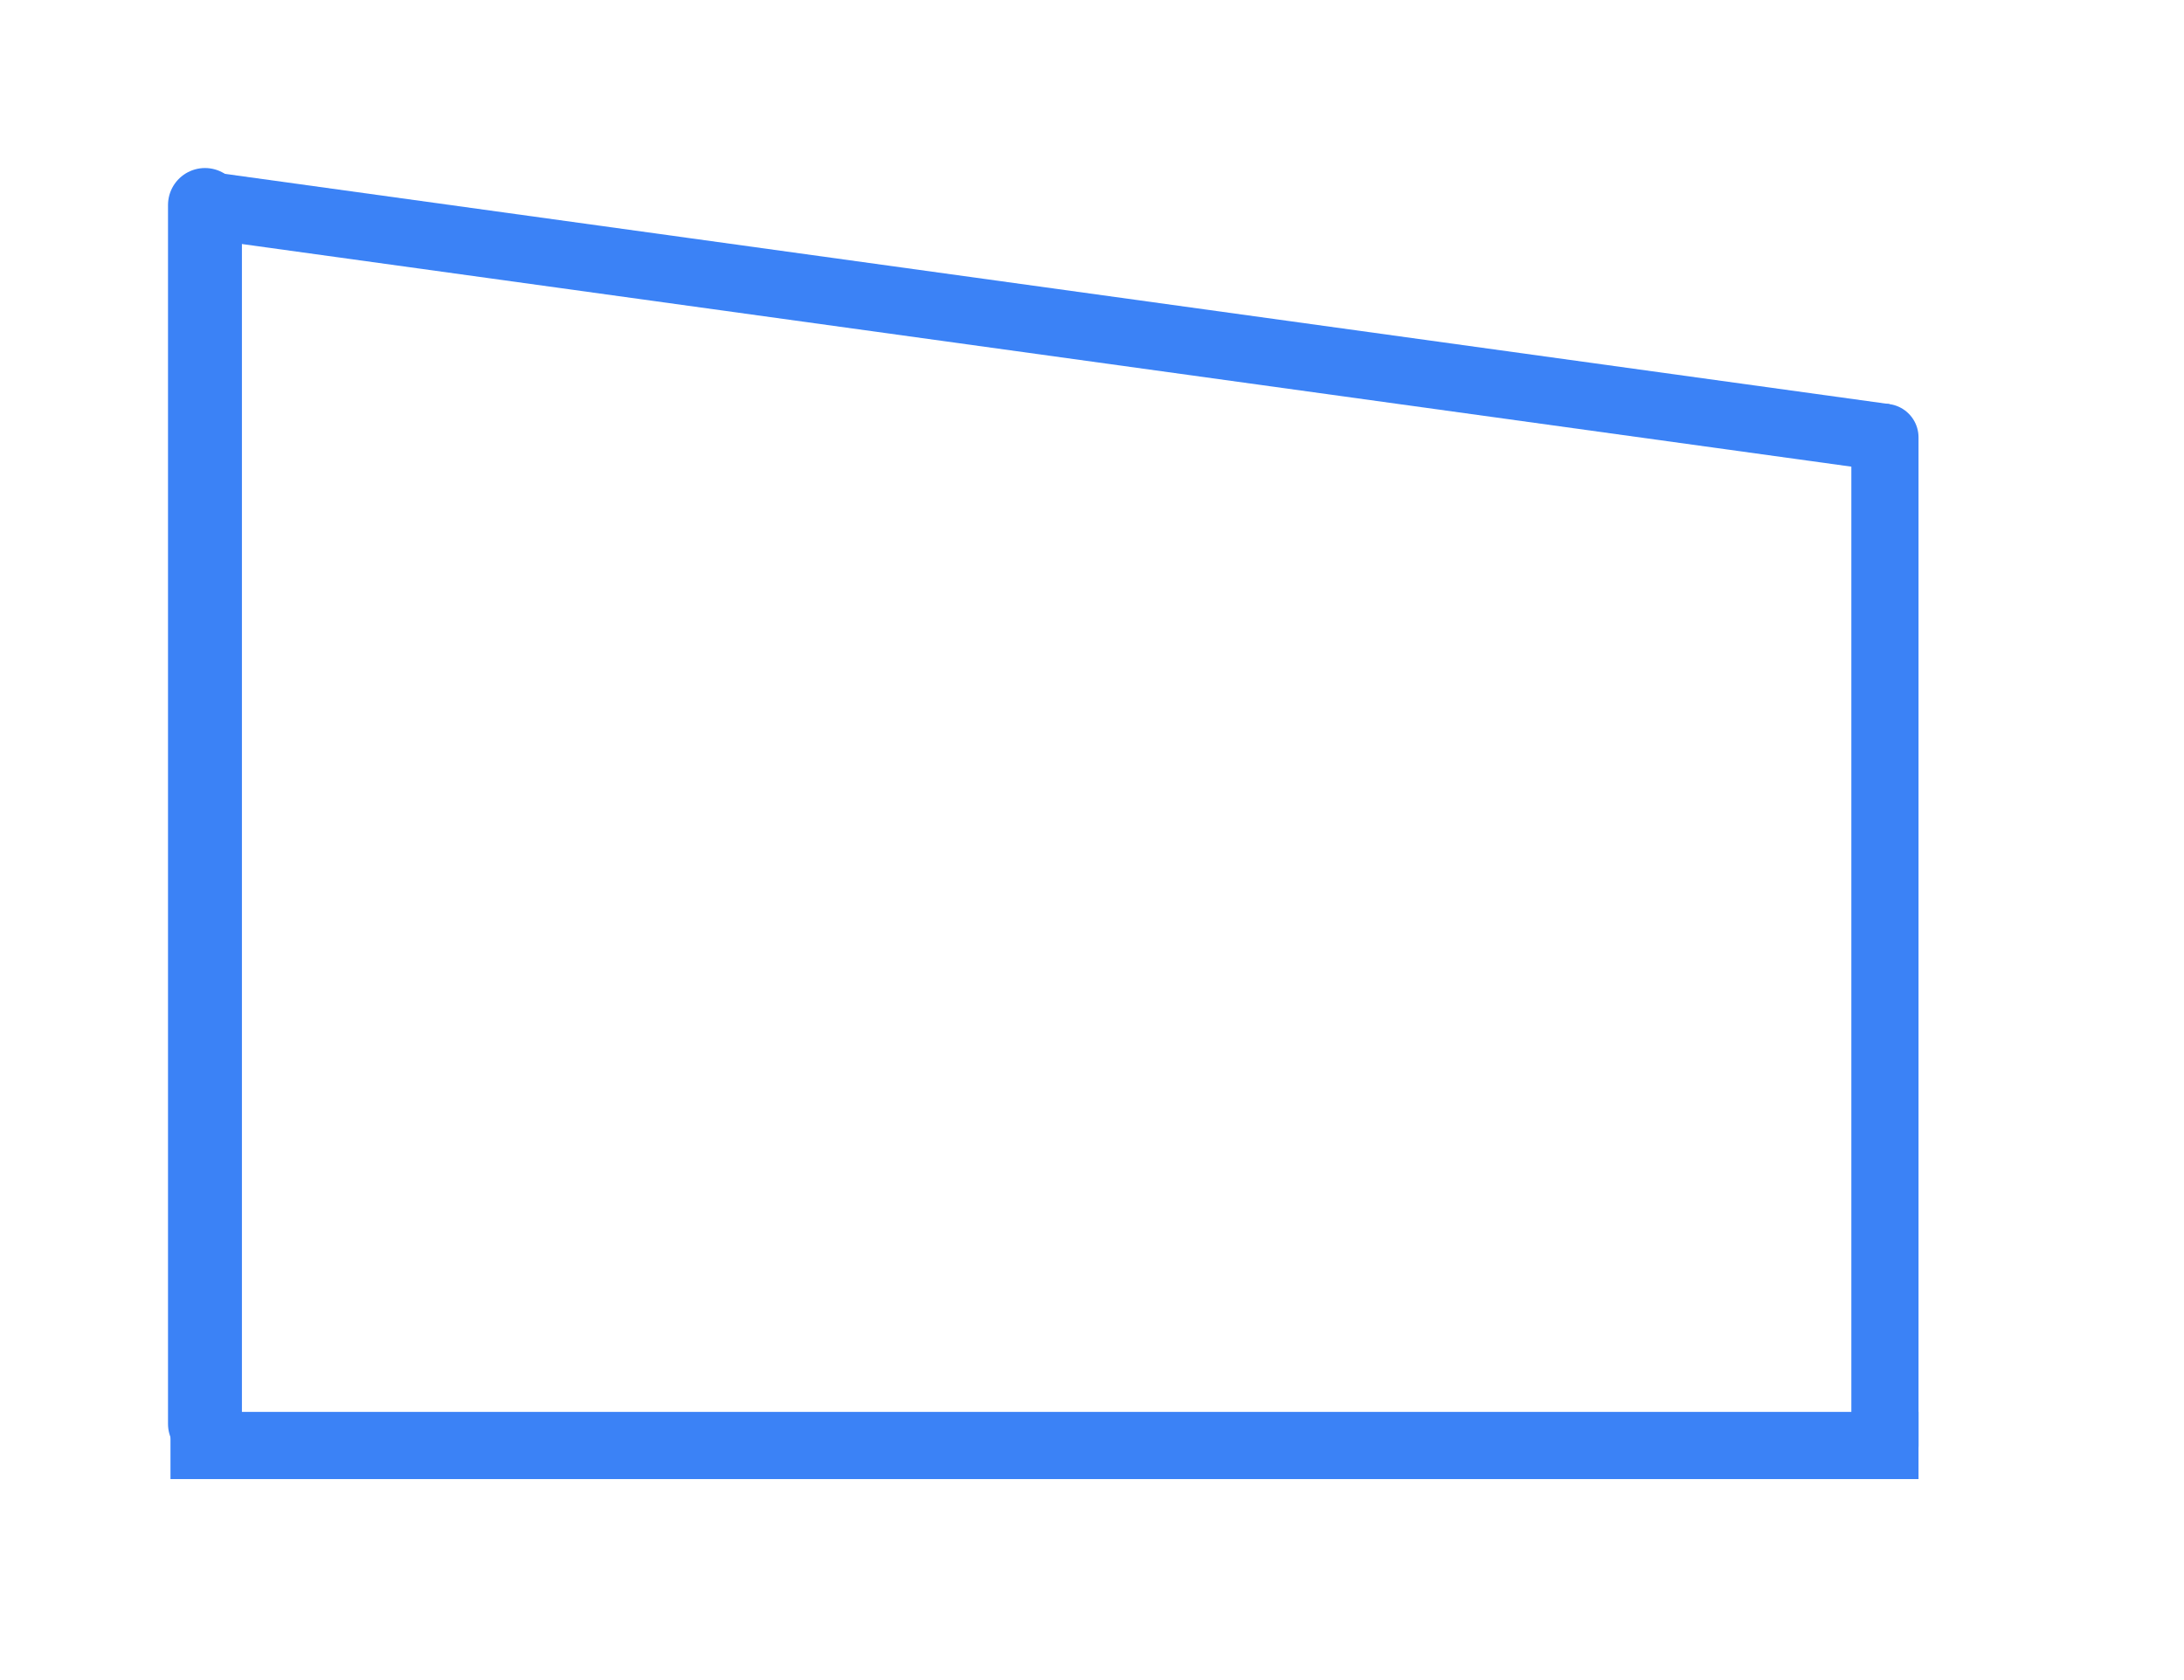 <svg xmlns="http://www.w3.org/2000/svg" width="65" height="50" viewBox="0 0 17.198 13.229">
    <g fill="none" stroke="#3b82f6">
        <path d="M14.843 11.382H1.607v0" stroke-width=".529" stroke-linecap="square"/>
        <path d="M1.614 11.212V1.614" stroke-width=".582" stroke-linecap="round"/>
        <path d="M14.843 11.382V3.444" stroke-width=".529" stroke-linecap="round"/>
        <path d="M14.843 3.444l-13.23-1.83" stroke-width=".529"/>
    </g>
</svg>